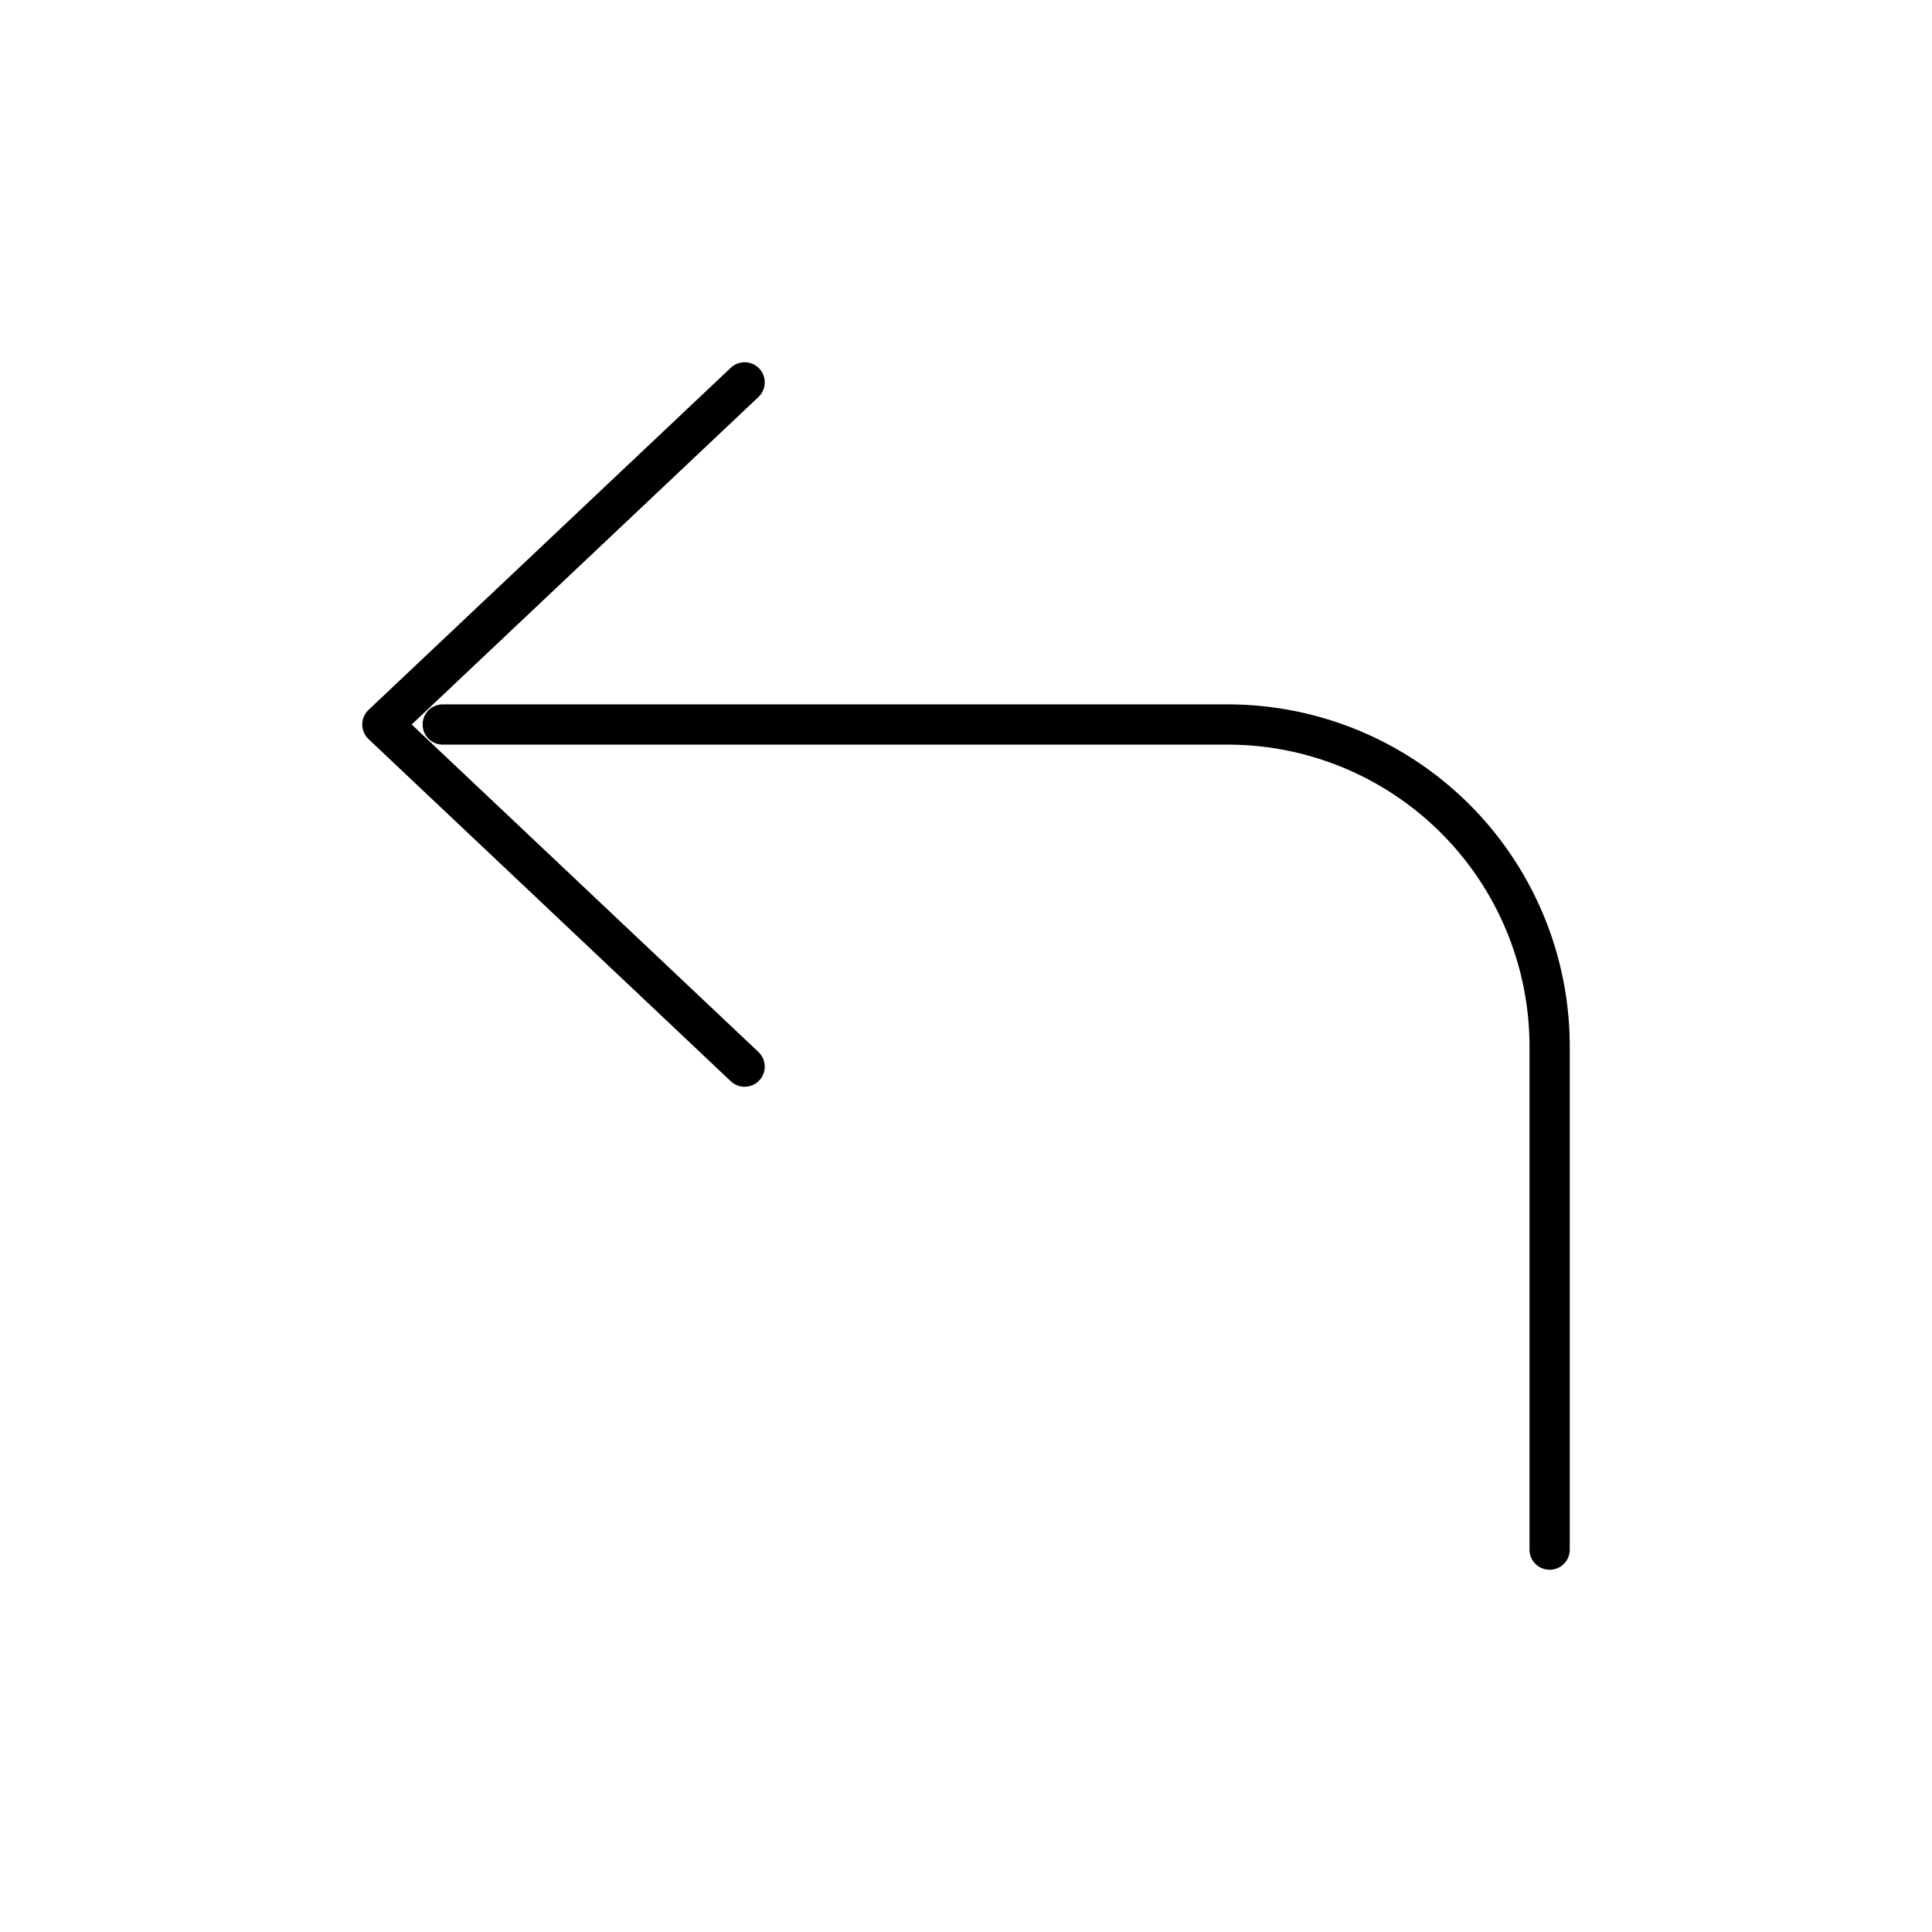 <svg width="24" height="24" fill="none" stroke="currentColor" stroke-linecap="round" stroke-linejoin="round" stroke-width="0.5" viewBox="0 0 24 24" xmlns="http://www.w3.org/2000/svg">
  <path d="M9.25 4.75 4.75 9l4.5 4.25"></path>
  <path d="M5.5 9h9.75a4 4 0 0 1 4 4v6.25"></path>
</svg>